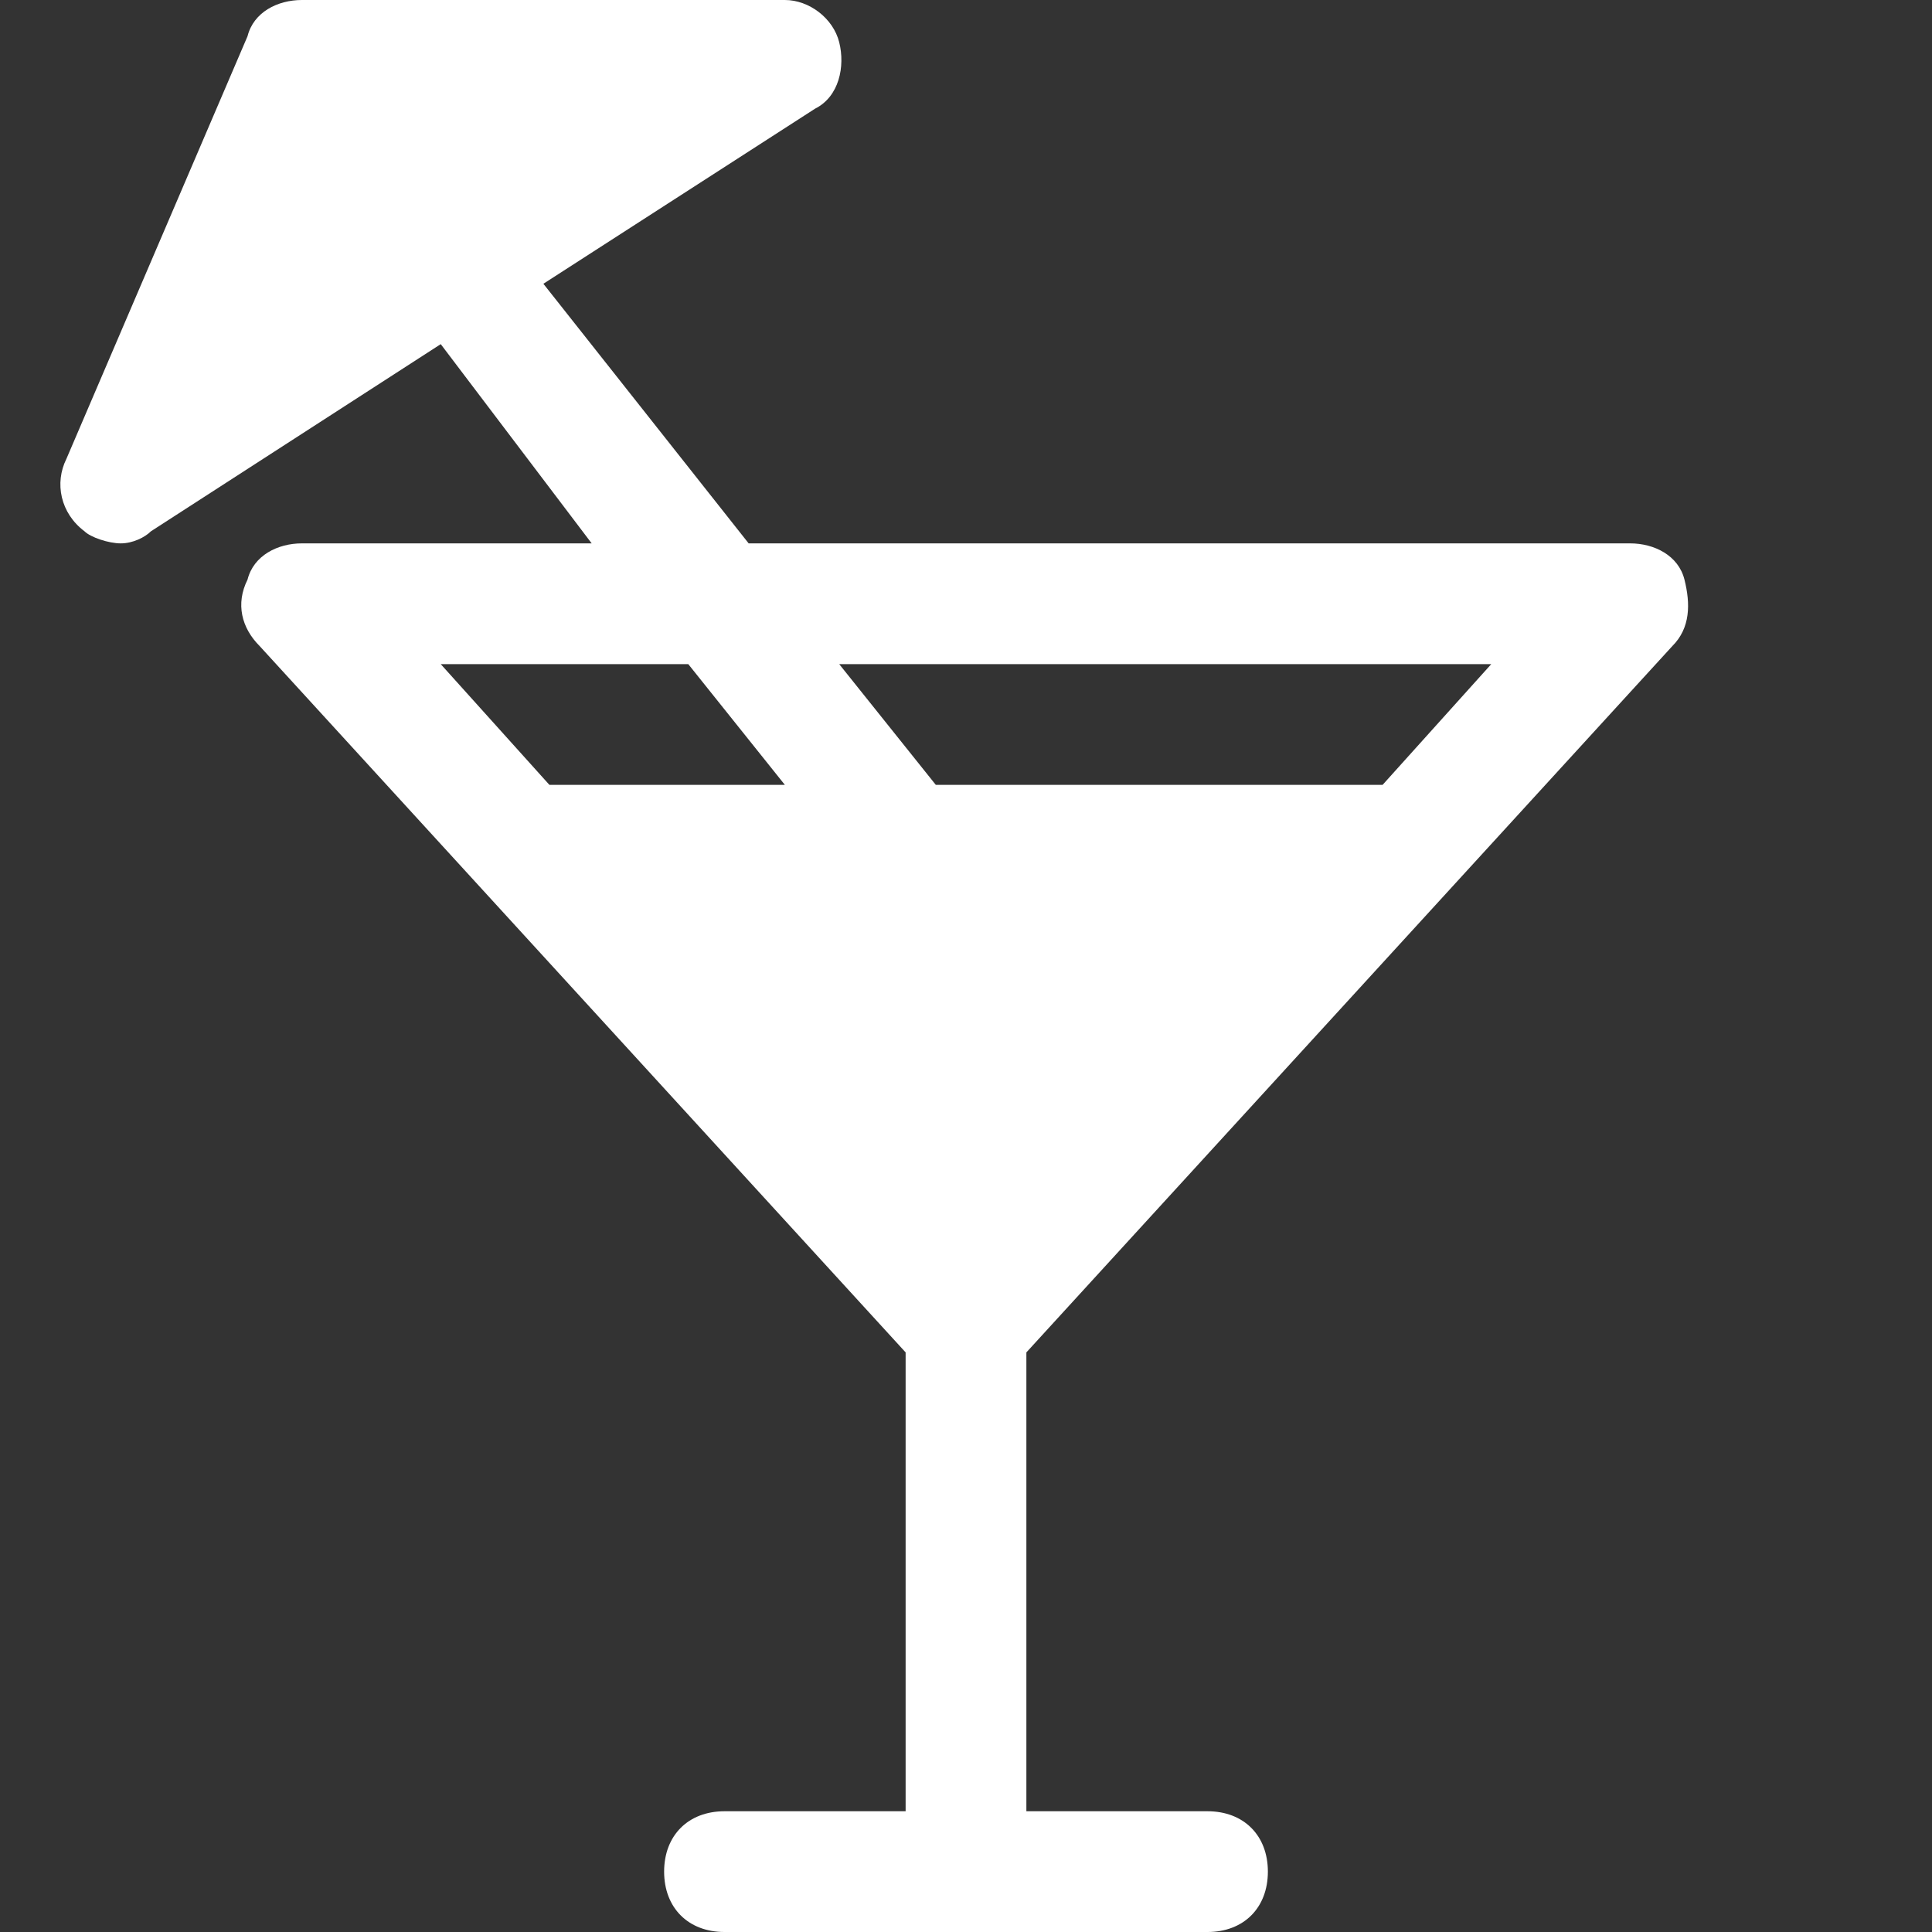 <svg version="1.1" id="Icons" xmlns="http://www.w3.org/2000/svg" xmlns:xlink="http://www.w3.org/1999/xlink" x="0px" y="0px" viewBox="0 0 32 32" style="enable-background:new 0 0 32 32;" xml:space="preserve">
<rect x="0" y="0" width="32" height="32" fill="#333333" stroke="none"/>
<style type="text/css">
	.st0{fill:none;stroke:#000000;stroke-width:2;stroke-linecap:round;stroke-linejoin:round;stroke-miterlimit:10;}
</style>
<path d="M27.7,10.7c0.3-0.3,0.3-0.7,0.2-1.1C27.8,9.2,27.4,9,27,9H12.4L9,4.7l4.5-2.9c0.4-0.2,0.5-0.7,0.4-1.1C13.8,0.3,13.4,0,13,0
	H5C4.6,0,4.2,0.2,4.1,0.6l-3,7C0.9,8,1,8.5,1.4,8.8C1.5,8.9,1.8,9,2,9c0.2,0,0.4-0.1,0.5-0.2l4.8-3.1L9.8,9H5C4.6,9,4.2,9.2,4.1,9.6
	C3.9,10,4,10.4,4.3,10.7L15,22.4V30h-3c-0.6,0-1,0.4-1,1s0.4,1,1,1h8c0.6,0,1-0.4,1-1s-0.4-1-1-1h-3v-7.6L27.7,10.7z M24.7,11
	l-1.8,2h-7.4l-1.6-2H24.7z M11.4,11l1.6,2H9.1l-1.8-2H11.4z" id="id_101" style="fill: rgb(255, 255, 255);"></path>
</svg>